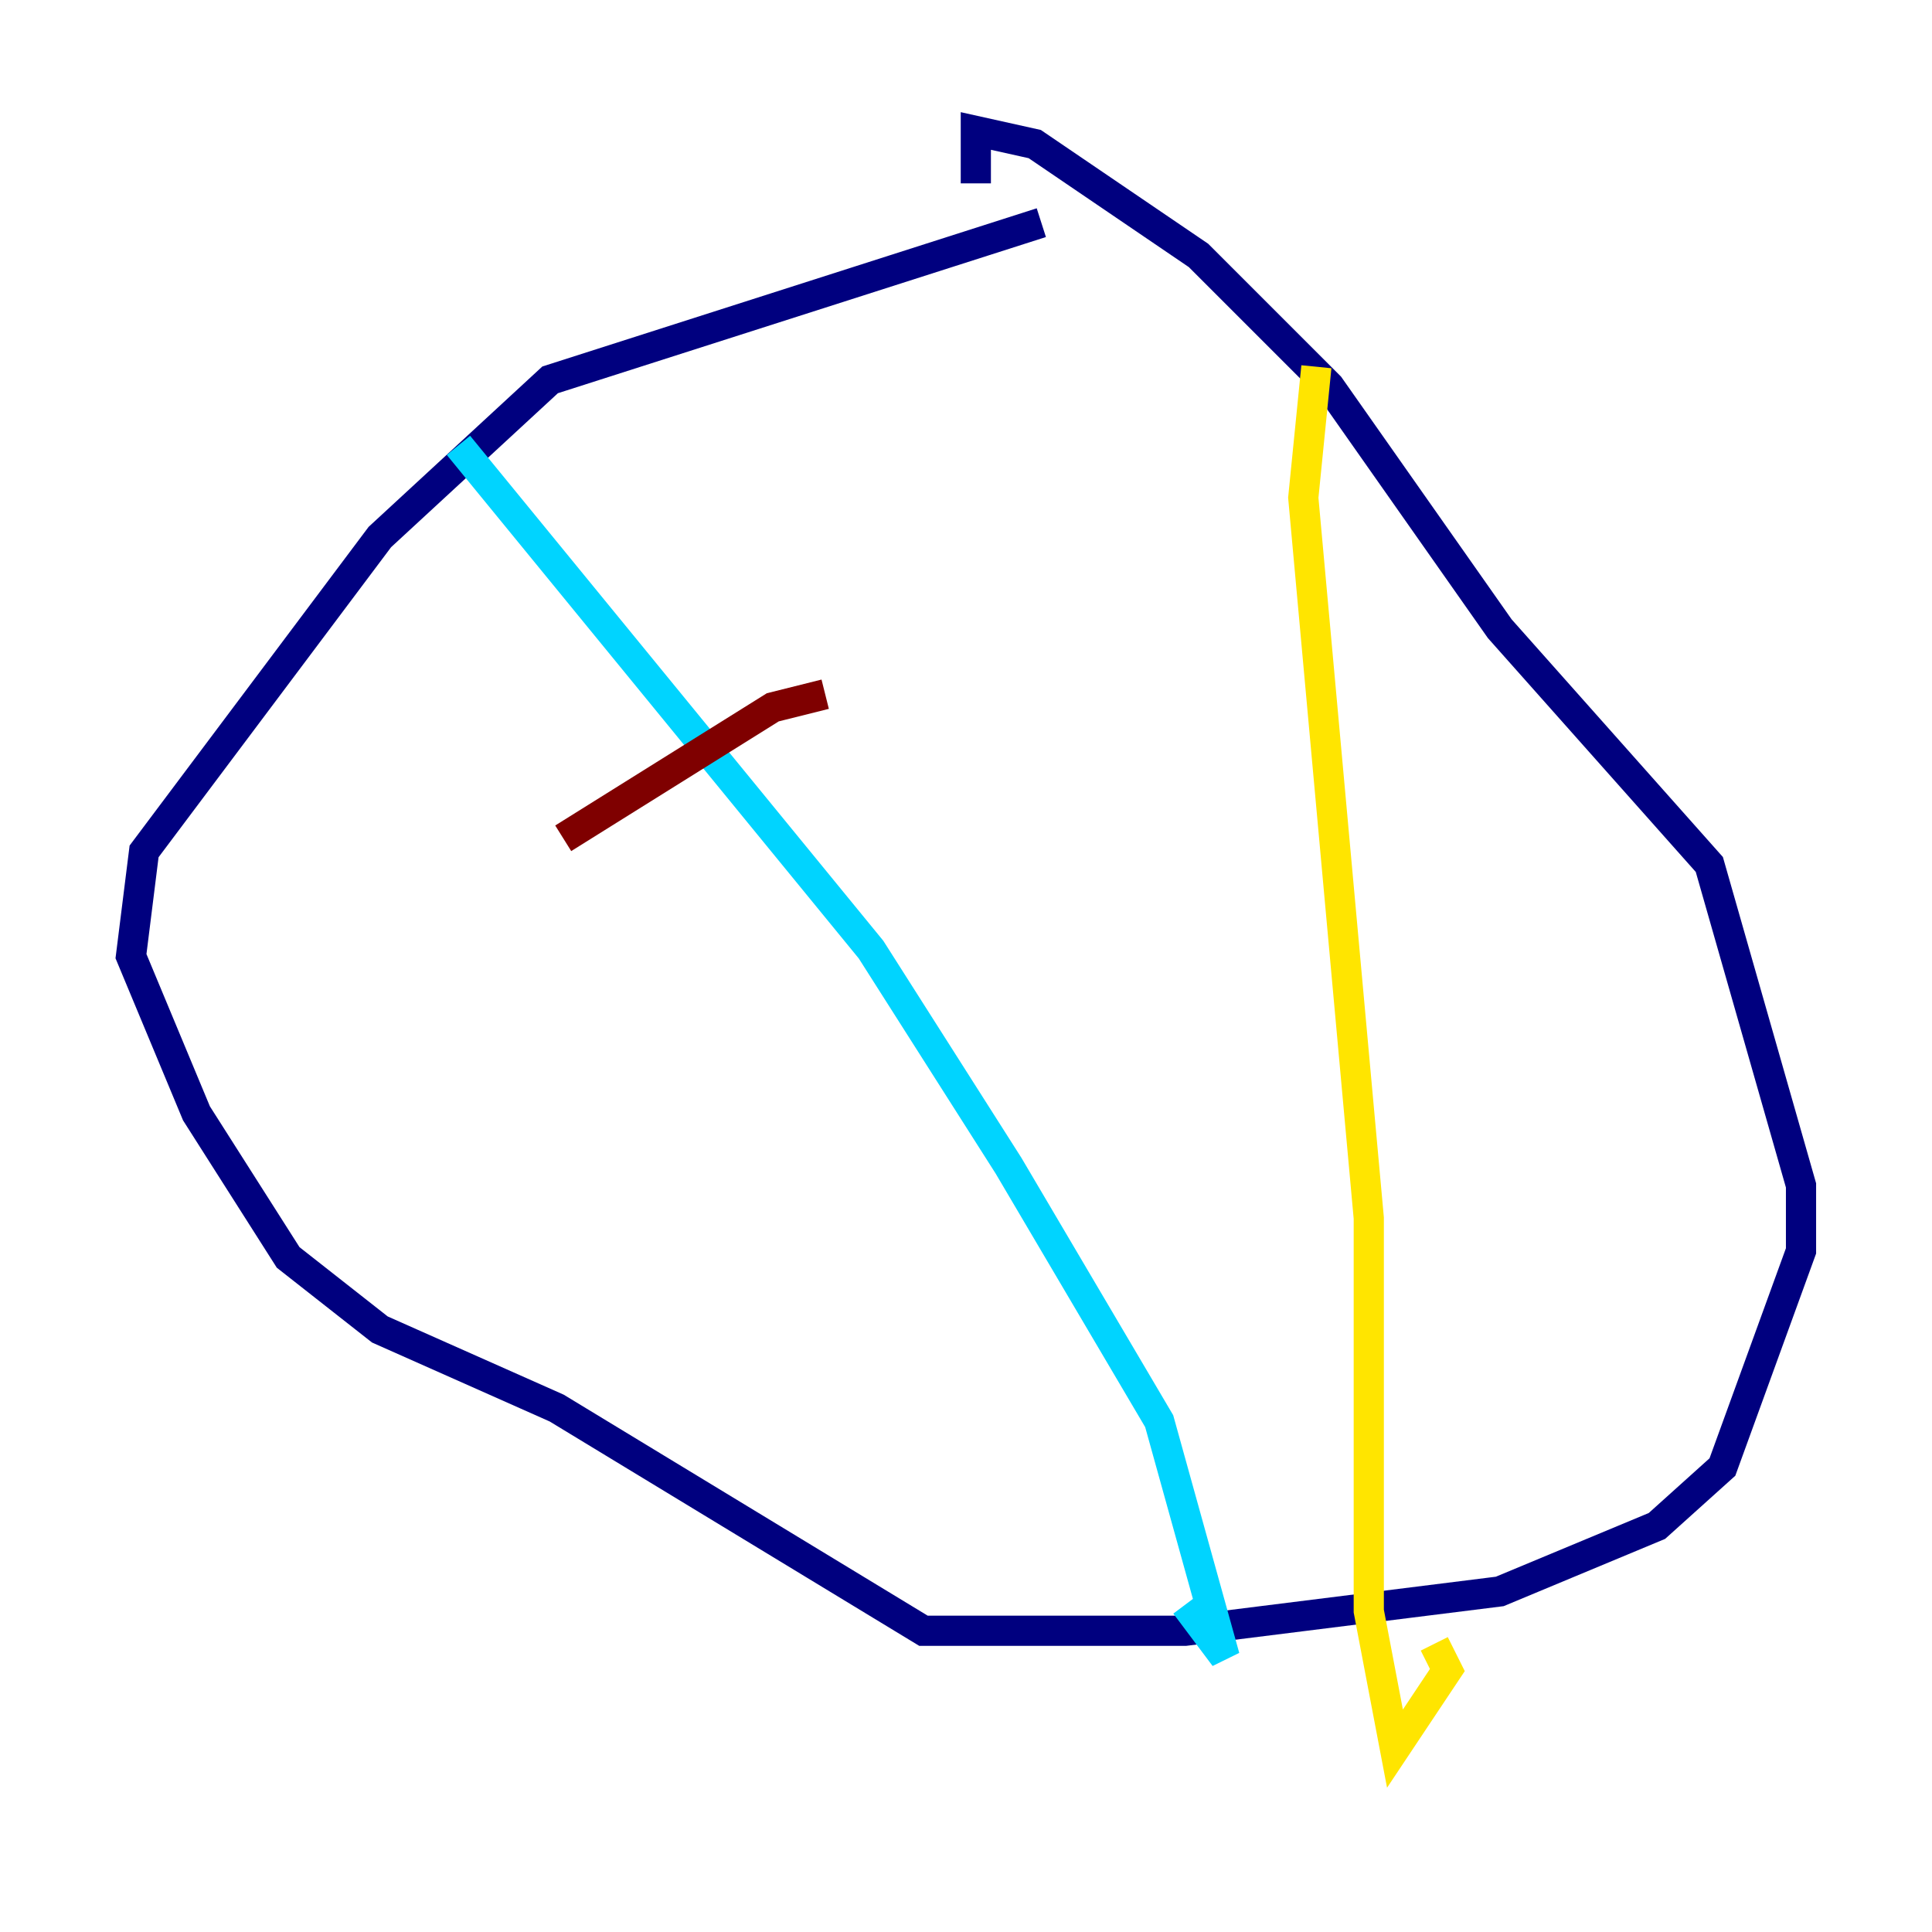 <?xml version="1.0" encoding="utf-8" ?>
<svg baseProfile="tiny" height="128" version="1.2" viewBox="0,0,128,128" width="128" xmlns="http://www.w3.org/2000/svg" xmlns:ev="http://www.w3.org/2001/xml-events" xmlns:xlink="http://www.w3.org/1999/xlink"><defs /><polyline fill="none" points="68.99,14.752 36.447,25.166 25.166,35.58 9.546,56.407 8.678,63.349 13.017,73.763 19.091,83.308 25.166,88.081 36.881,93.288 61.18,108.041 78.536,108.041 99.363,105.437 109.776,101.098 114.115,97.193 119.322,82.875 119.322,78.536 113.248,57.275 99.363,41.654 88.081,25.6 79.403,16.922 68.556,9.546 64.651,8.678 64.651,12.149" stroke="#00007f" stroke-width="2" /><polyline fill="none" points="30.373,29.505 57.709,62.915 66.82,77.234 76.8,94.156 81.139,109.776 78.536,106.305" stroke="#00d4ff" stroke-width="2" /><polyline fill="none" points="87.214,24.298 86.346,32.976 90.685,80.705 90.685,106.739 92.42,115.851 95.891,110.644 95.024,108.909" stroke="#ffe500" stroke-width="2" /><polyline fill="none" points="37.315,55.539 51.2,46.861 54.671,45.993" stroke="#7f0000" stroke-width="2" /></svg>